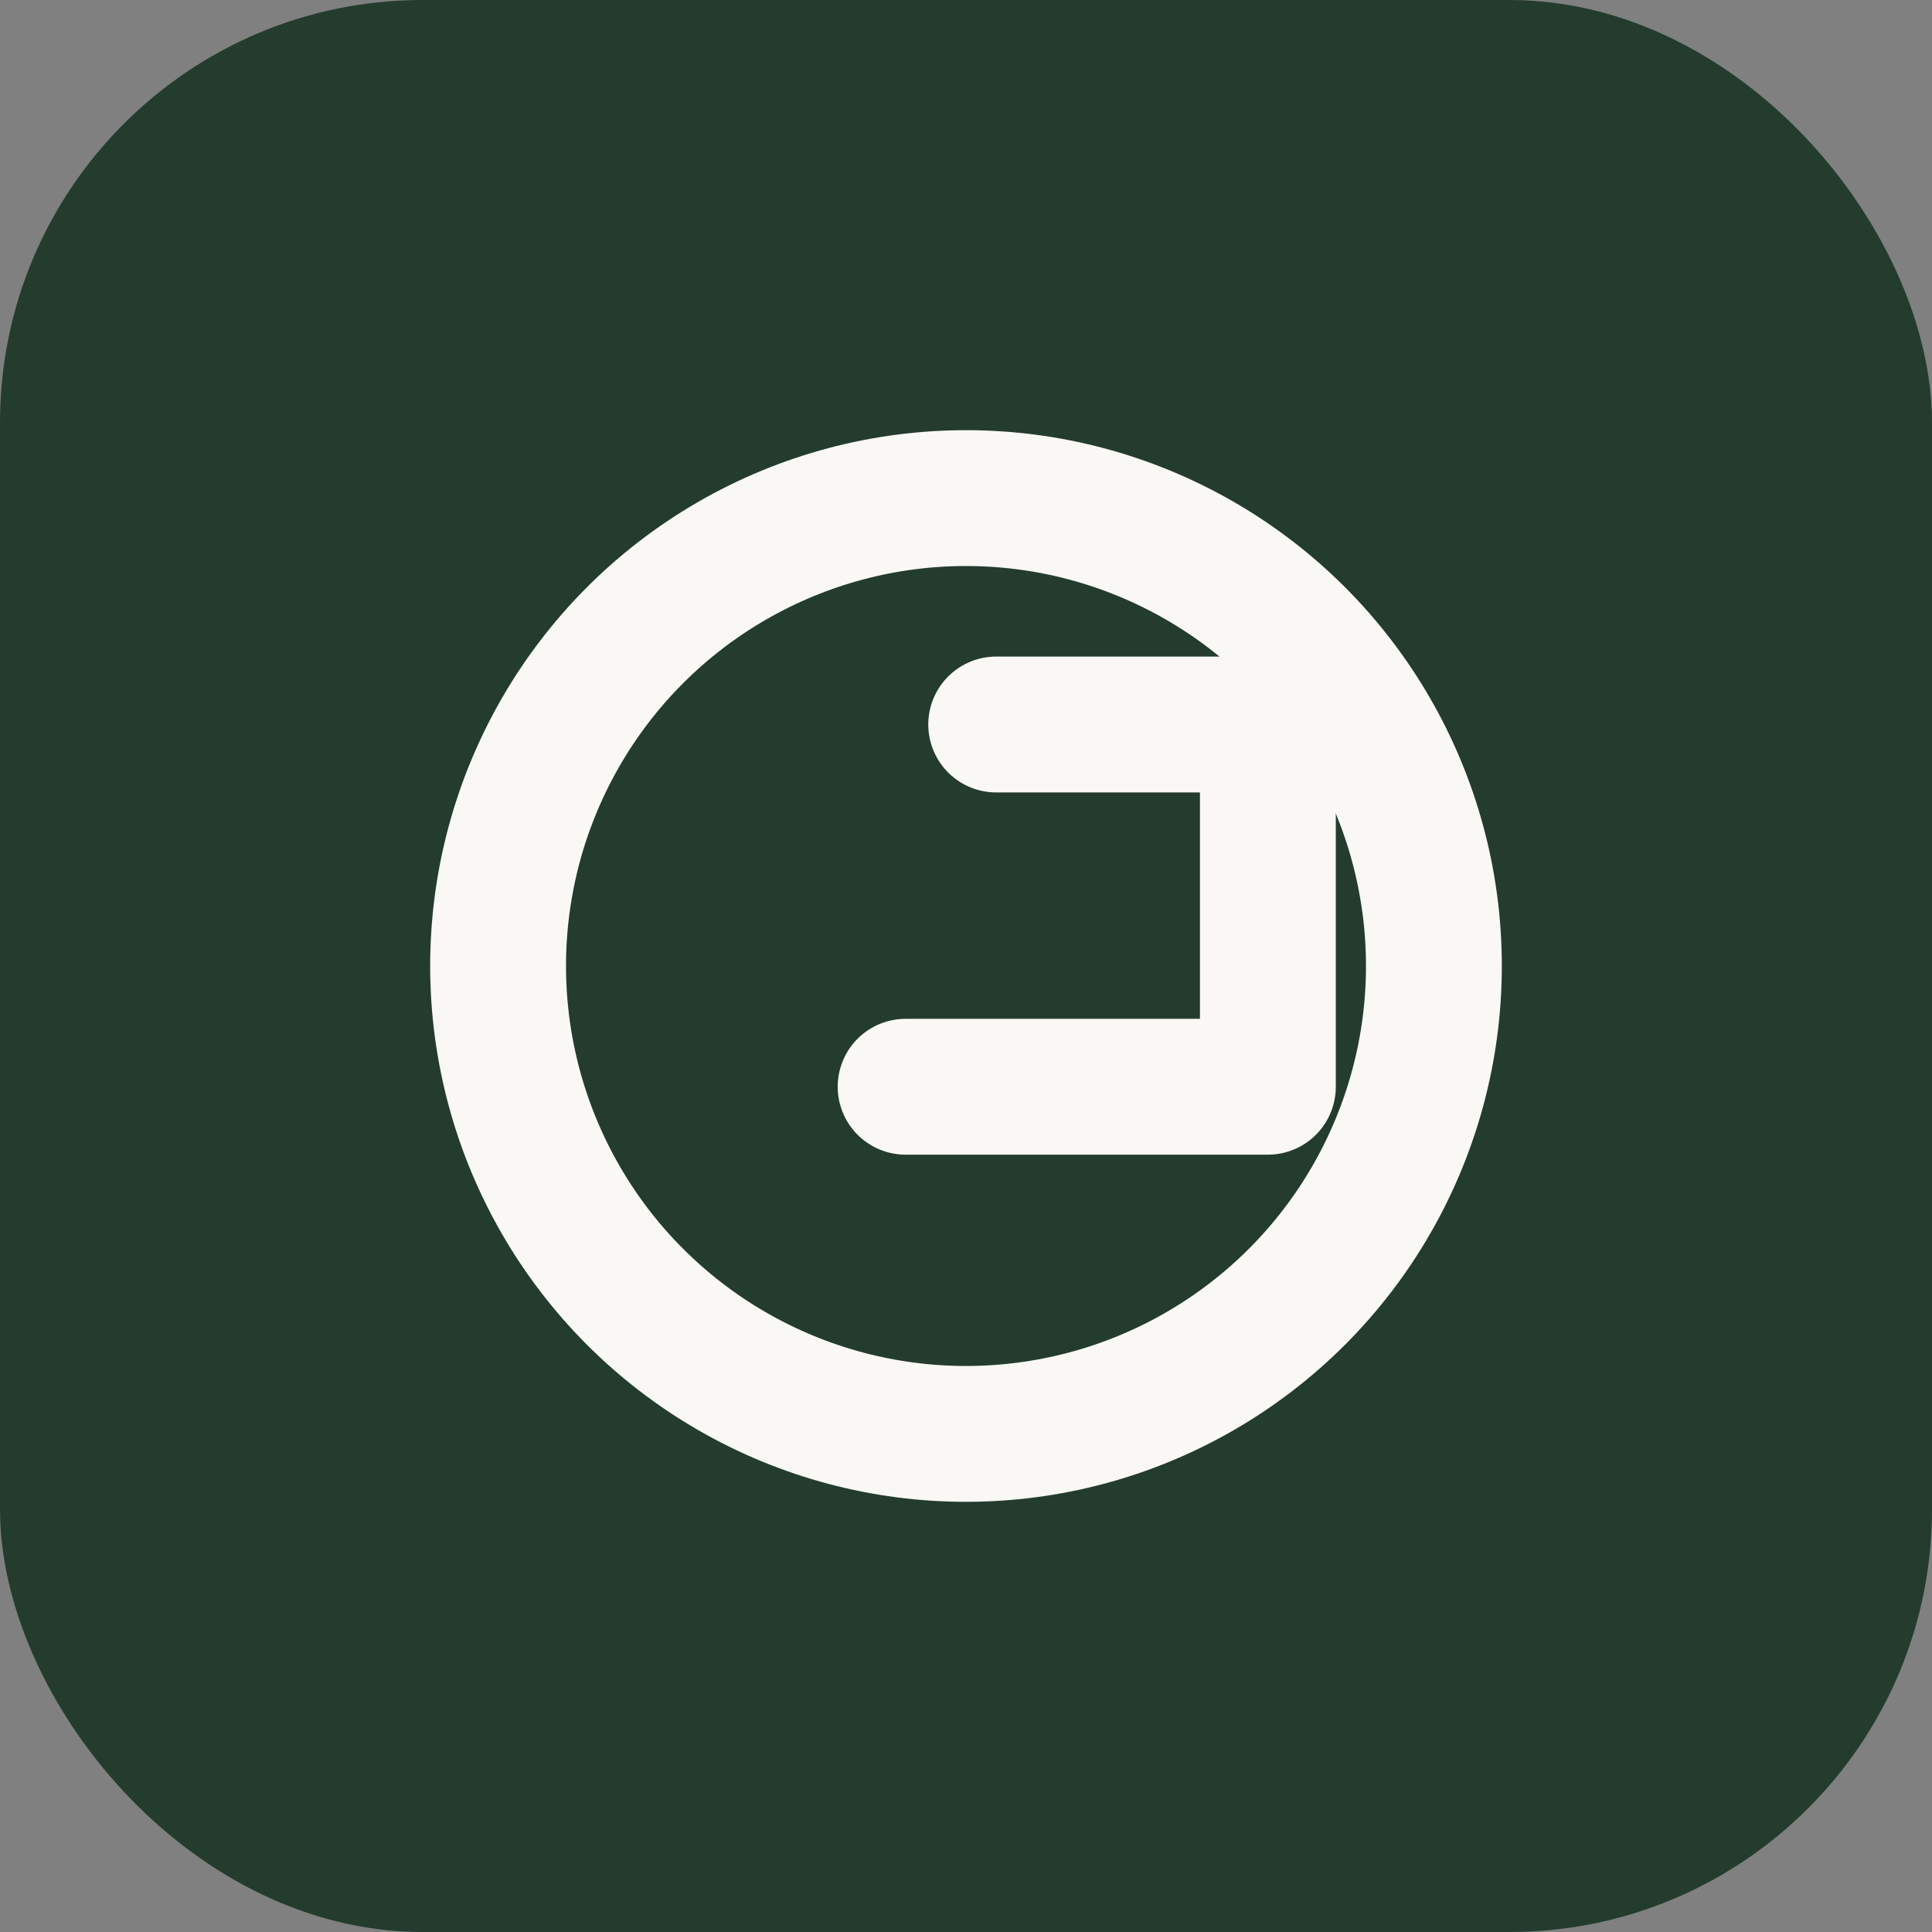 <!-- public/favicon.svg -->
<svg xmlns="http://www.w3.org/2000/svg" viewBox="0 0 256 256">
  <rect x="0" y="0" width="256" height="256" fill="#808080" stroke="none"/>
  <rect width="256" height="256" rx="56" fill="#233C2E"/>
  <g fill="#FAF8F4" stroke="#FAF8F4" stroke-width="0">
    <circle cx="128" cy="128" r="62" fill="none" stroke="#FAF8F4" stroke-width="18"/>
    <path d="M168 96v48h-48" fill="none" stroke="#FAF8F4" stroke-width="18" stroke-linecap="round" stroke-linejoin="round"/>
    <path d="M168 96h-36" fill="none" stroke="#FAF8F4" stroke-width="18" stroke-linecap="round"/>
  </g>
</svg>
